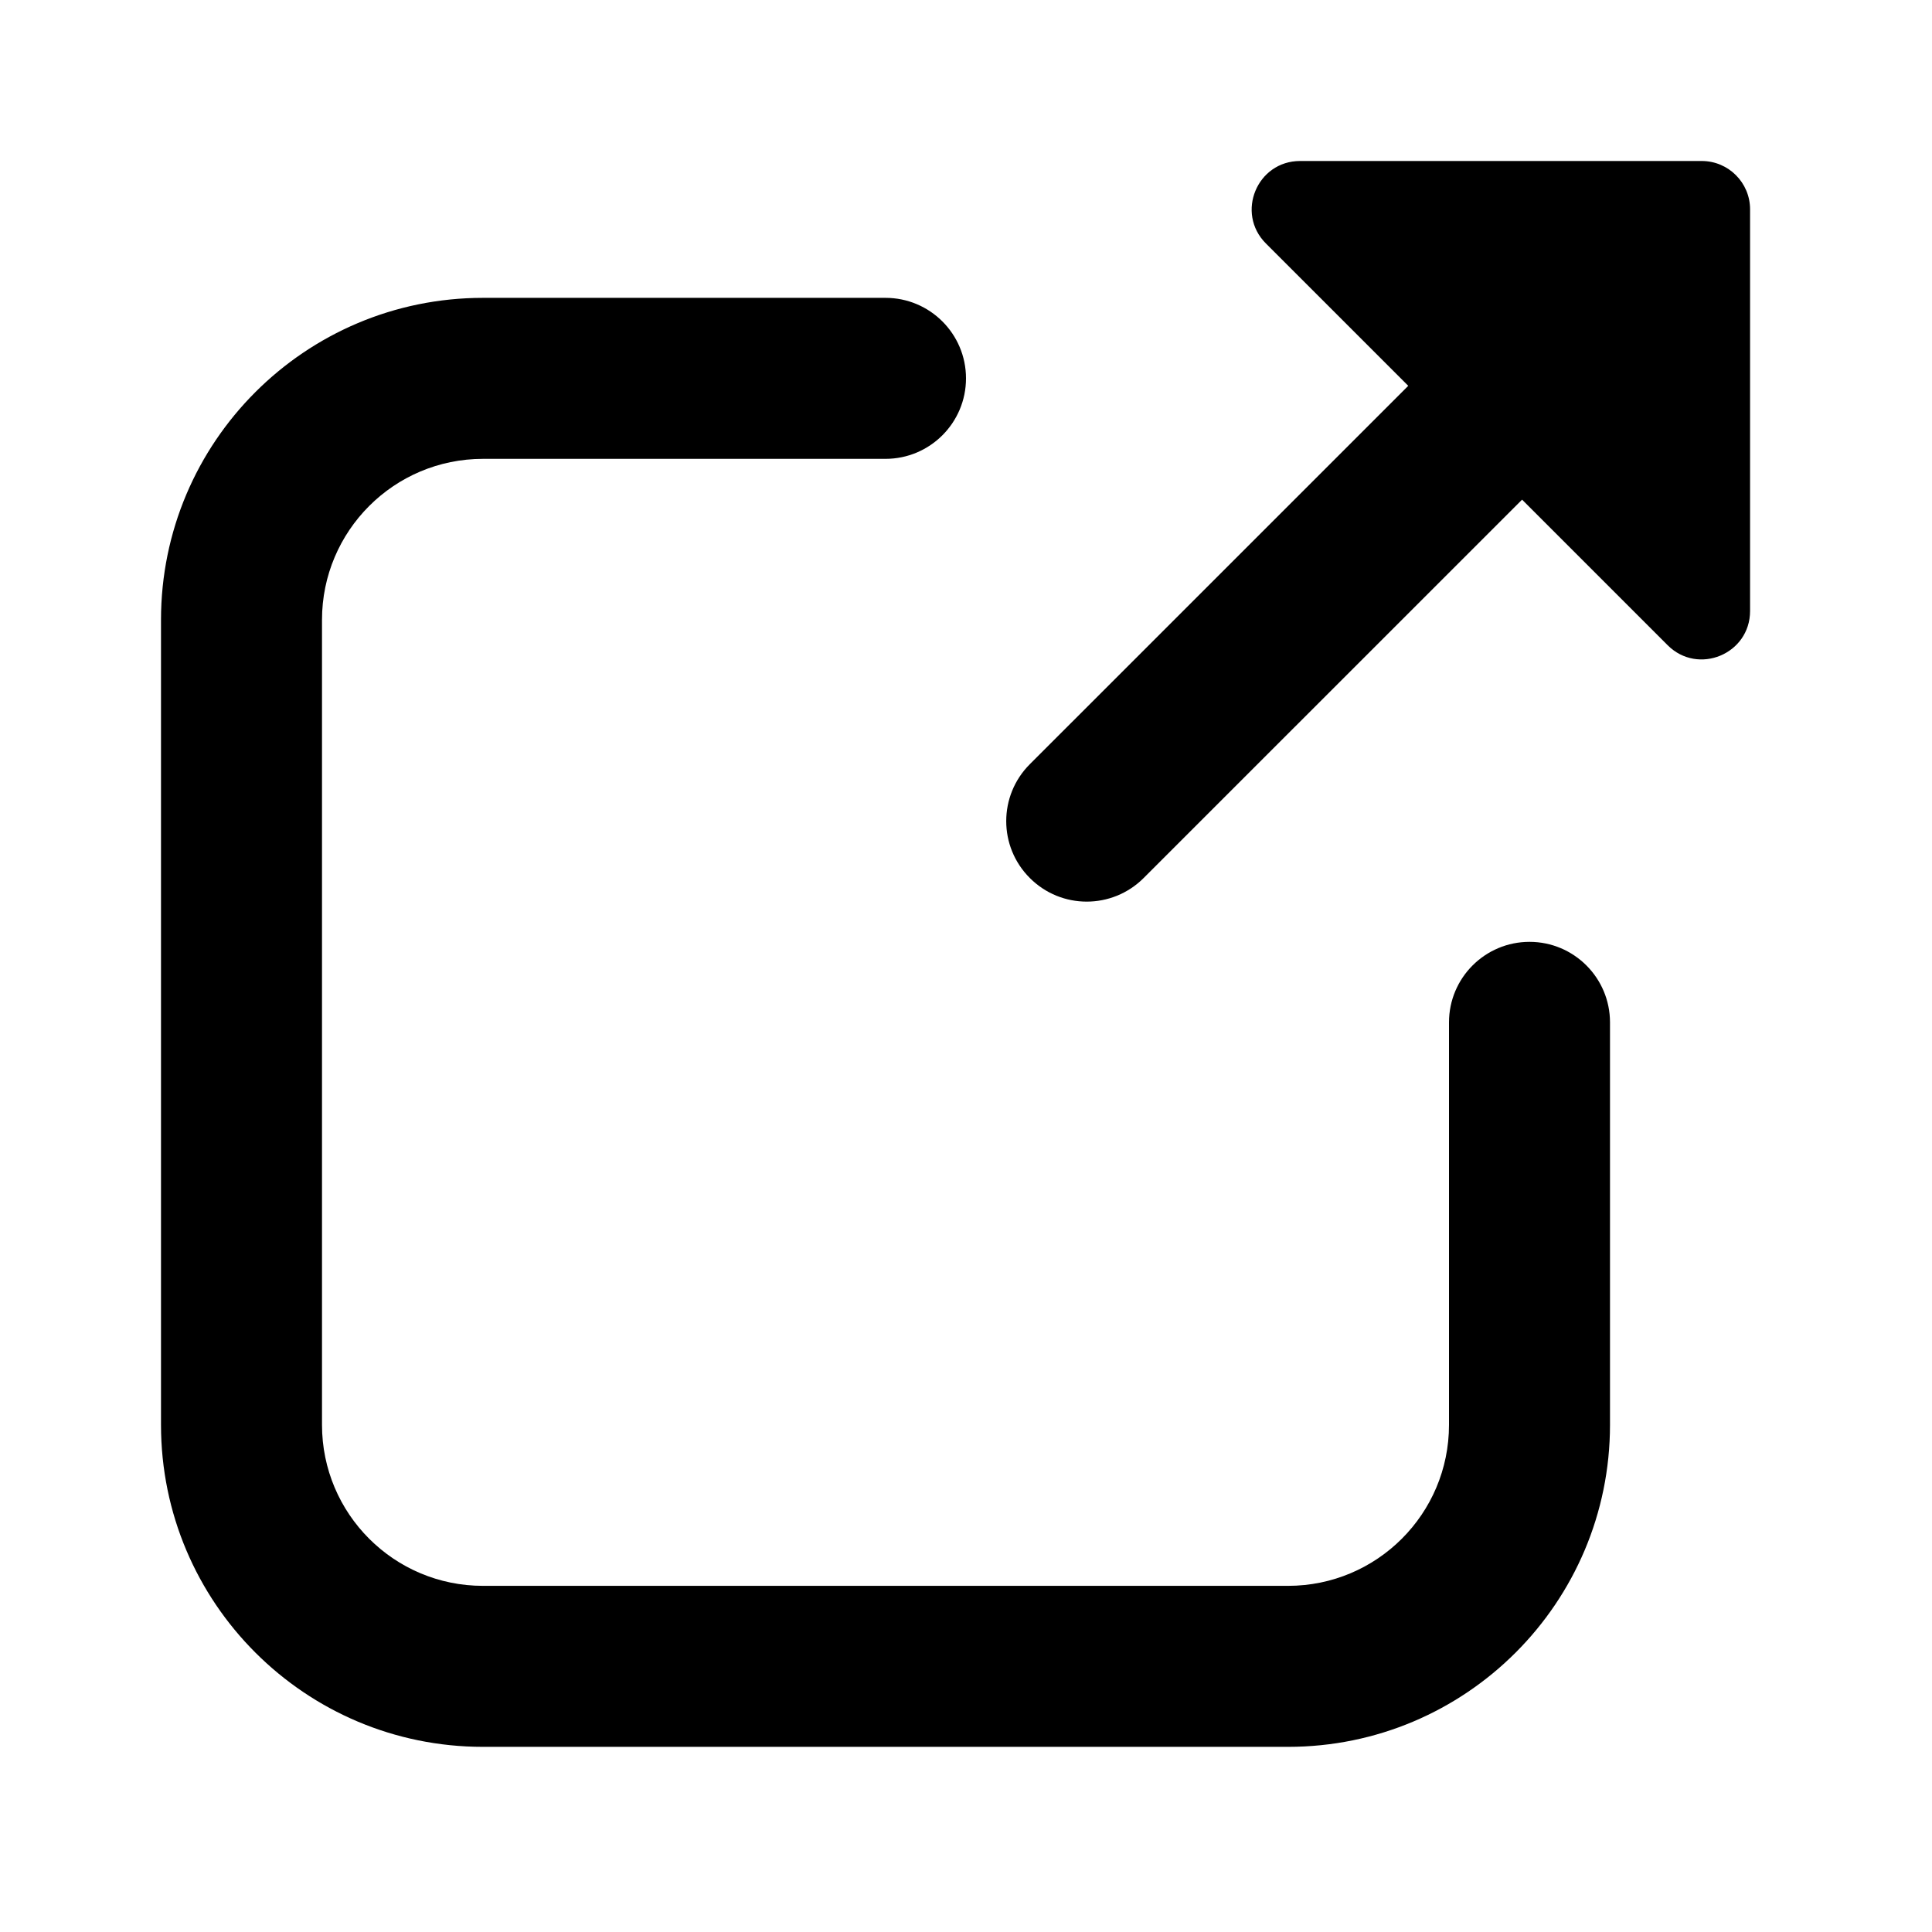 <svg width="24" height="24" viewBox="0 0 24 24" fill="none" xmlns="http://www.w3.org/2000/svg">
<path d="M6 5.7H11C11.552 5.7 12 5.252 12 4.7C12 4.148 11.552 3.7 11 3.7H6C3.791 3.7 2 5.491 2 7.7V17.7C2 19.909 3.791 21.7 6 21.7H16C18.209 21.7 20 19.909 20 17.7V12.7C20 12.148 19.552 11.7 19 11.7C18.448 11.7 18 12.148 18 12.7V17.7C18 18.805 17.105 19.7 16 19.7H6C4.895 19.7 4 18.805 4 17.7V7.7C4 6.596 4.895 5.7 6 5.7Z" fill="black"/>
<path d="M21.208 2.493C20.818 2.103 20.184 2.103 19.794 2.493L12.793 9.493C12.402 9.884 12.402 10.517 12.793 10.907C13.183 11.298 13.816 11.298 14.207 10.907L21.208 3.907C21.599 3.517 21.599 2.884 21.208 2.493Z" fill="black"/>
<path d="M21.14 2H16.15C15.615 2 15.348 2.646 15.725 3.024L20.716 8.015C21.094 8.393 21.74 8.125 21.74 7.59V2.6C21.74 2.269 21.471 2 21.14 2Z" fill="black"/>
</svg>
